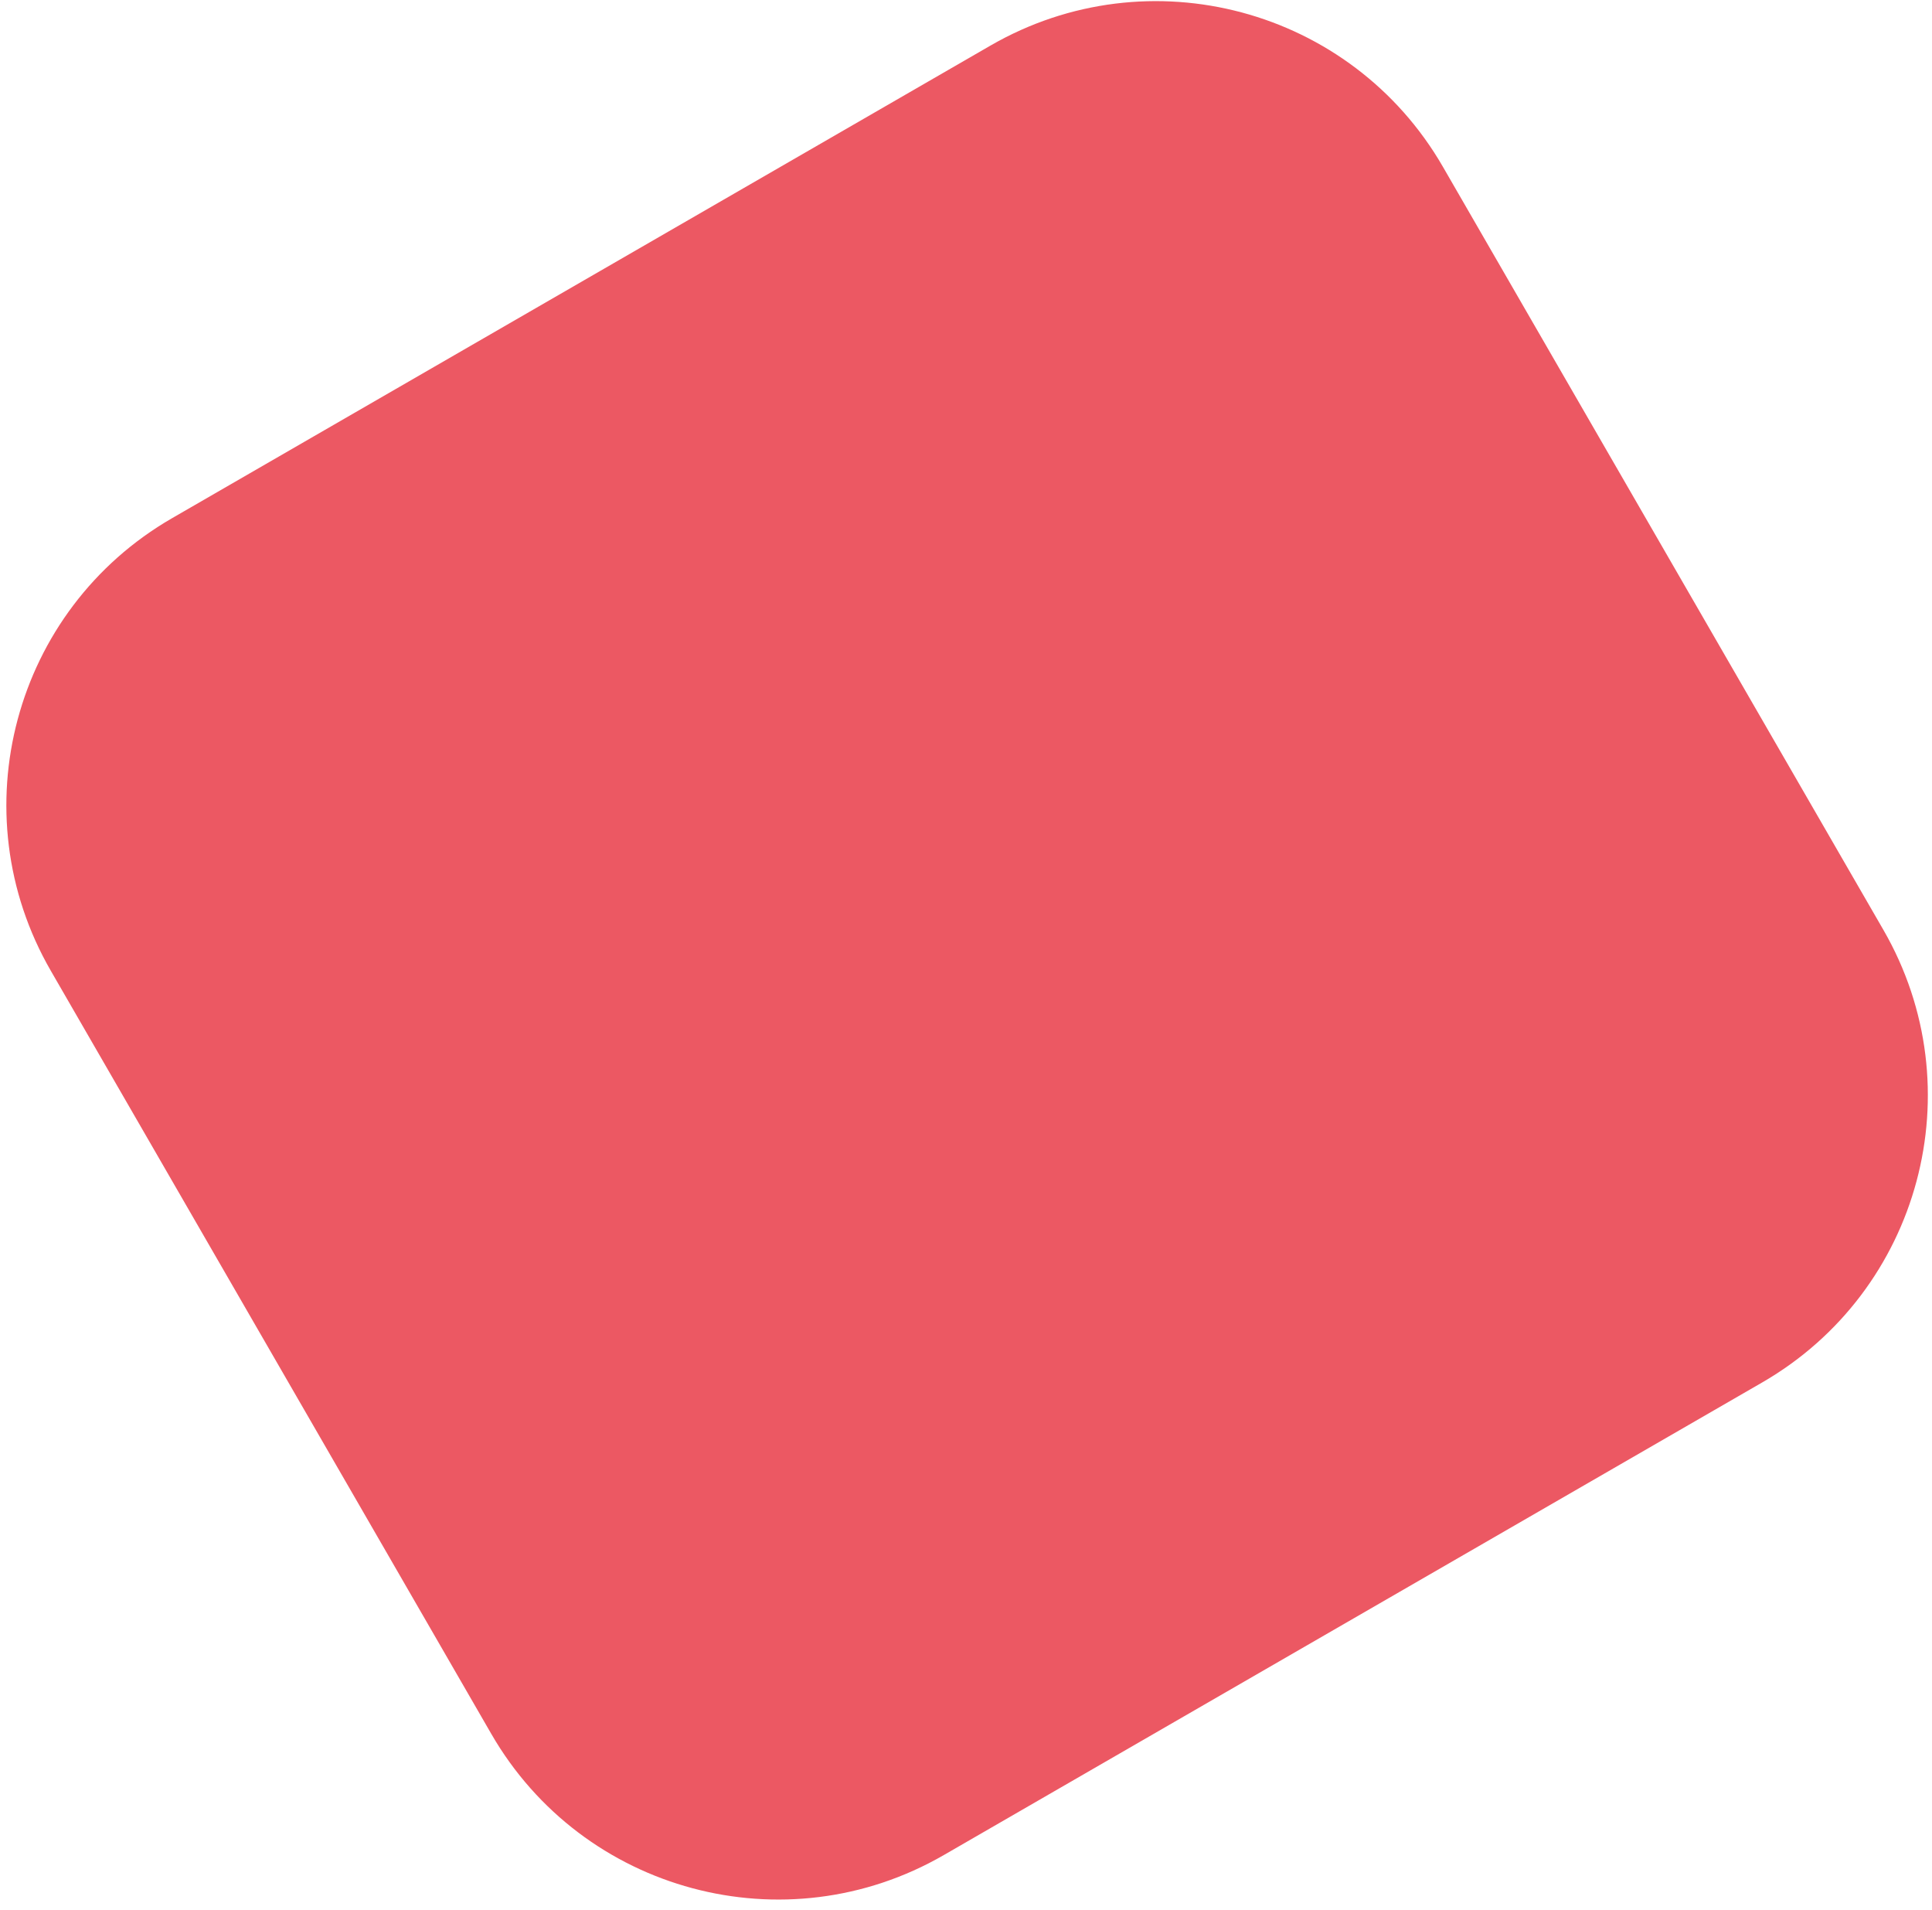 <svg width="175" height="173" viewBox="0 0 175 173" fill="none" xmlns="http://www.w3.org/2000/svg">
<path d="M4.6 87.91C-3.684 73.562 1.232 55.214 15.581 46.93L89.719 4.126C104.068 -4.158 122.416 0.758 130.7 15.107L170.6 84.215C178.884 98.564 173.968 116.912 159.619 125.196L85.481 168C71.132 176.284 52.784 171.368 44.5 157.019L4.6 87.91Z" fill="#EC5863"/>
</svg>
